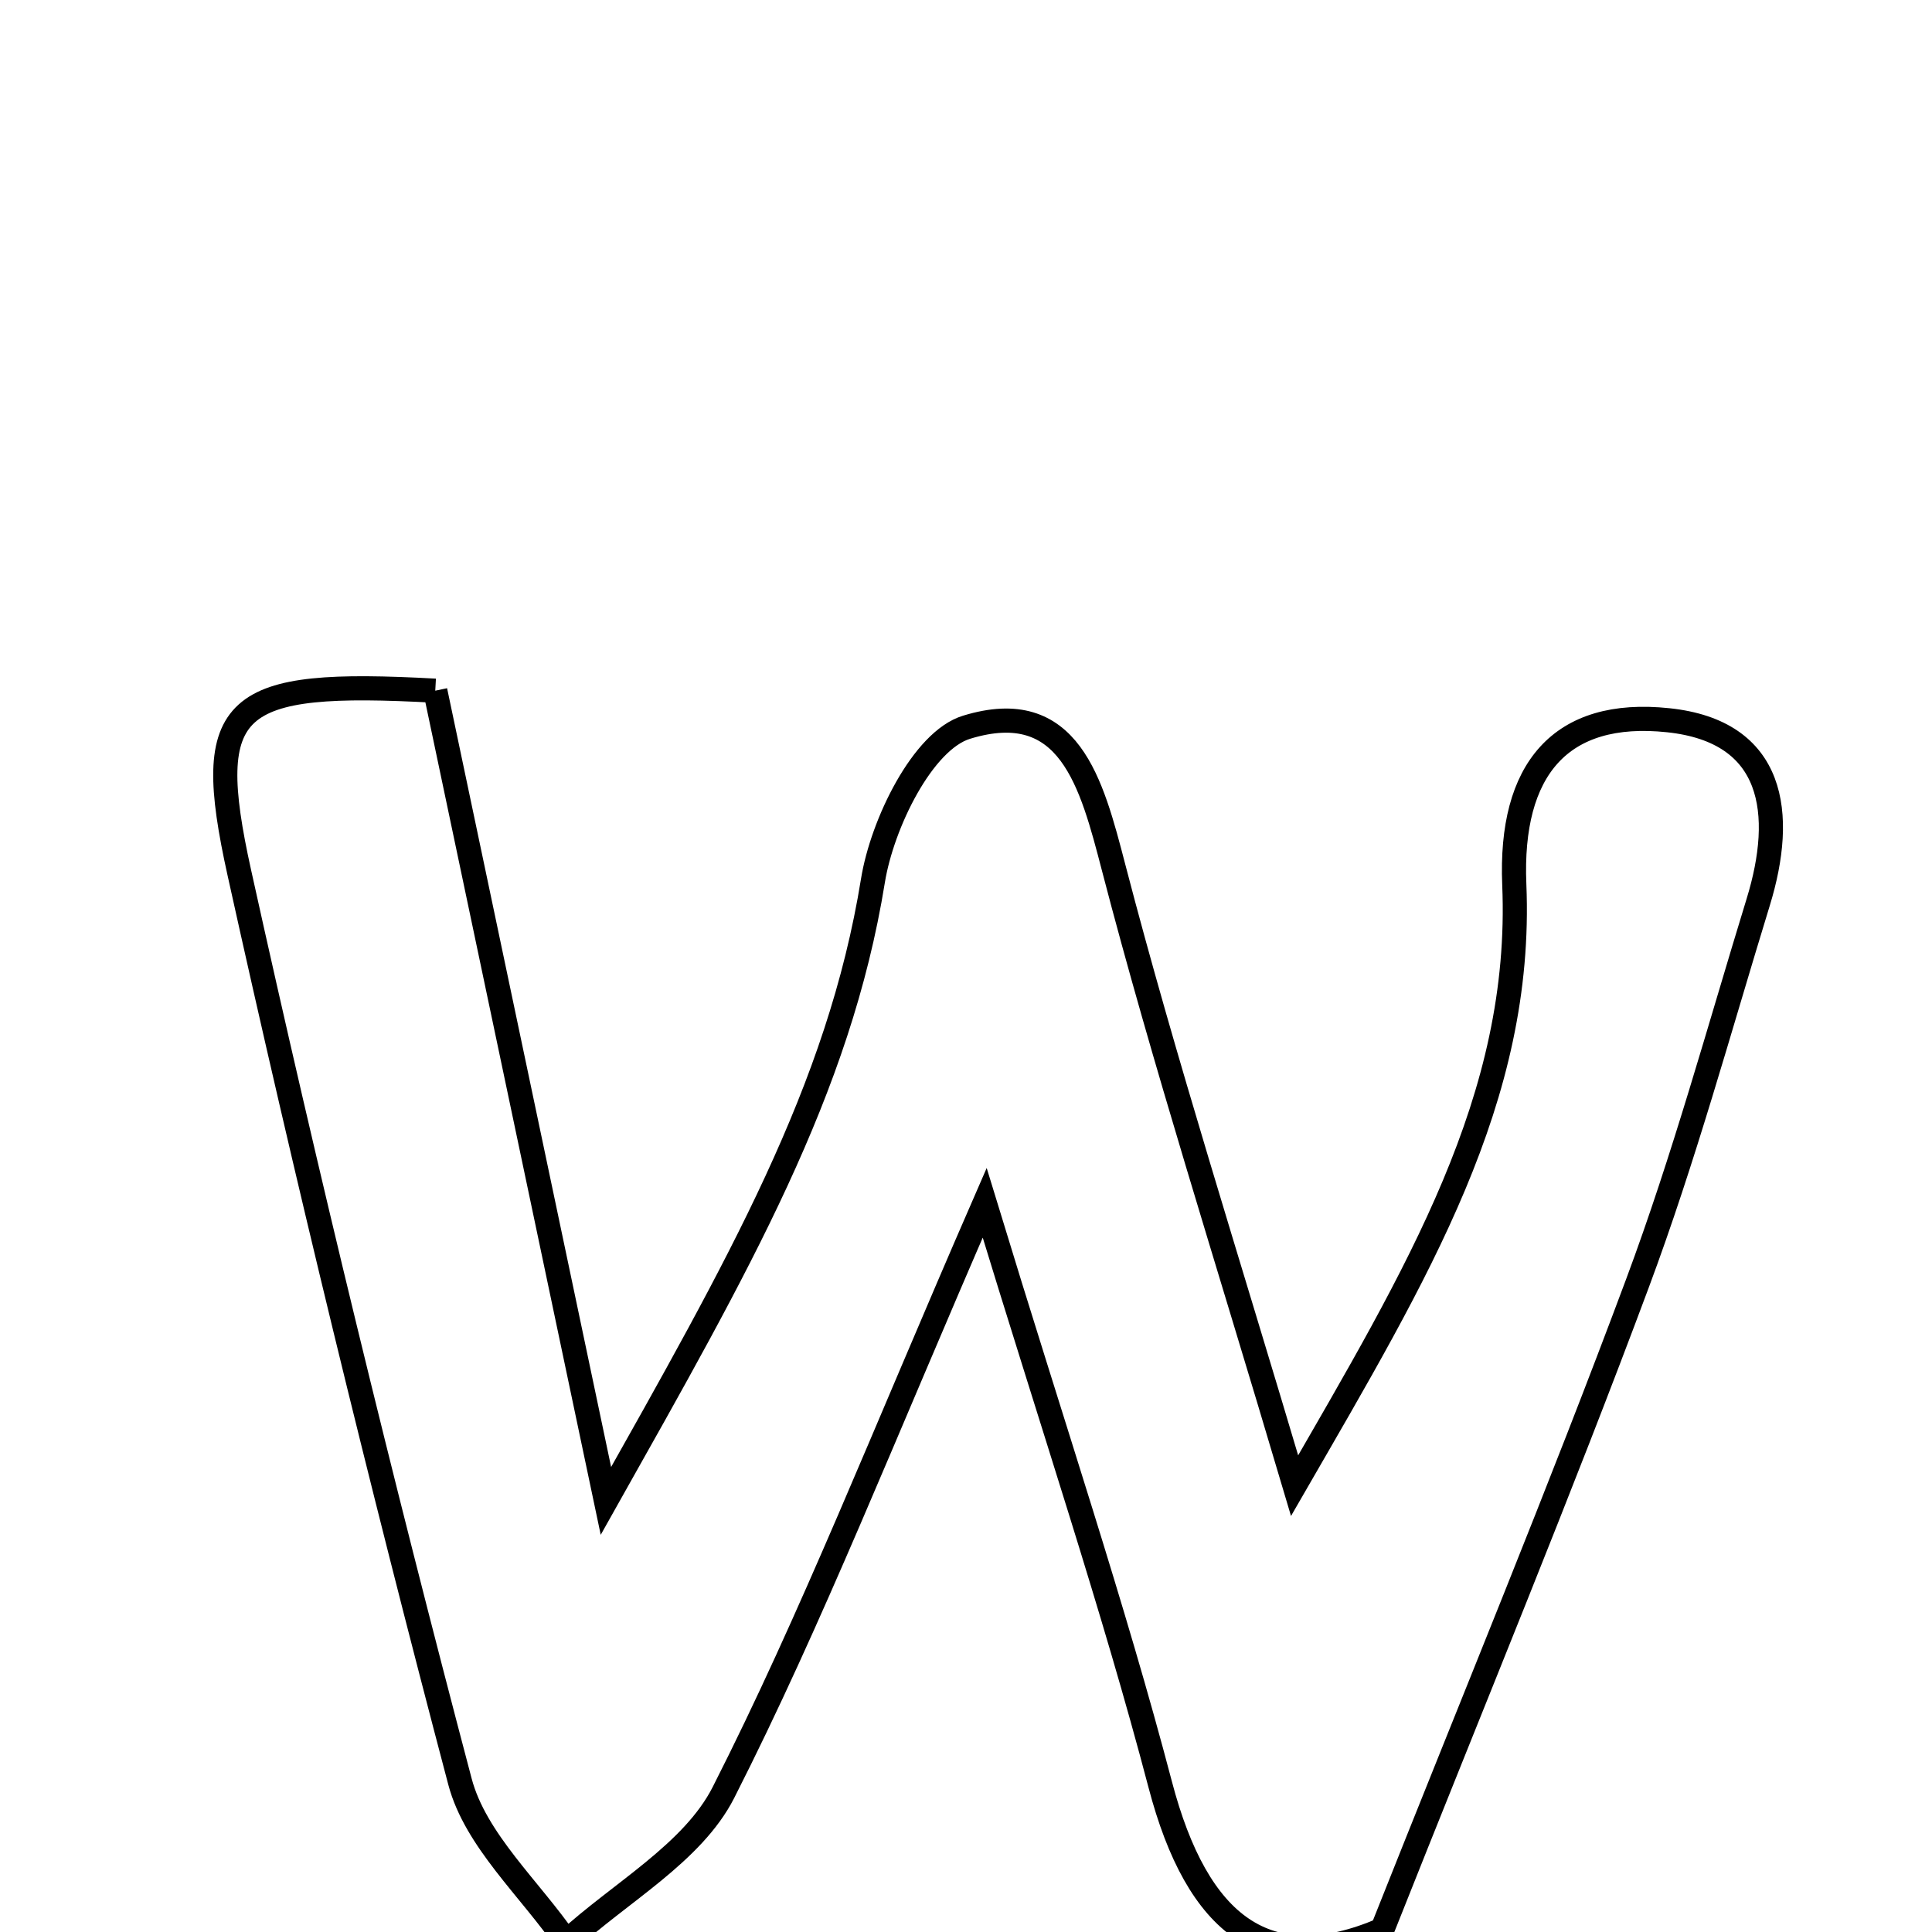 <svg xmlns="http://www.w3.org/2000/svg" viewBox="0.0 0.0 24.0 24.0" height="200px" width="200px"><path fill="none" stroke="black" stroke-width=".3" stroke-opacity="1.0"  filling="0" d="M5.407 8.58 C6.096 11.85 6.726 14.842 7.527 18.645 C9.173 15.717 10.423 13.545 10.844 10.94 C10.958 10.234 11.462 9.2 12.007 9.034 C13.284 8.642 13.559 9.723 13.834 10.778 C14.462 13.189 15.225 15.565 16.082 18.455 C17.613 15.802 18.922 13.644 18.811 10.987 C18.752 9.559 19.383 8.805 20.723 8.947 C22.047 9.086 22.179 10.107 21.841 11.207 C21.355 12.79 20.919 14.392 20.341 15.942 C19.379 18.523 18.323 21.07 17.171 23.971 C15.749 24.58 14.876 23.935 14.412 22.166 C13.83 19.951 13.096 17.778 12.232 14.942 C10.97 17.839 10.084 20.106 8.987 22.267 C8.604 23.02 7.701 23.51 7.037 24.121 C6.583 23.461 5.907 22.861 5.714 22.132 C4.725 18.388 3.809 14.623 2.973 10.841 C2.504 8.721 2.874 8.442 5.407 8.58"></path></svg>